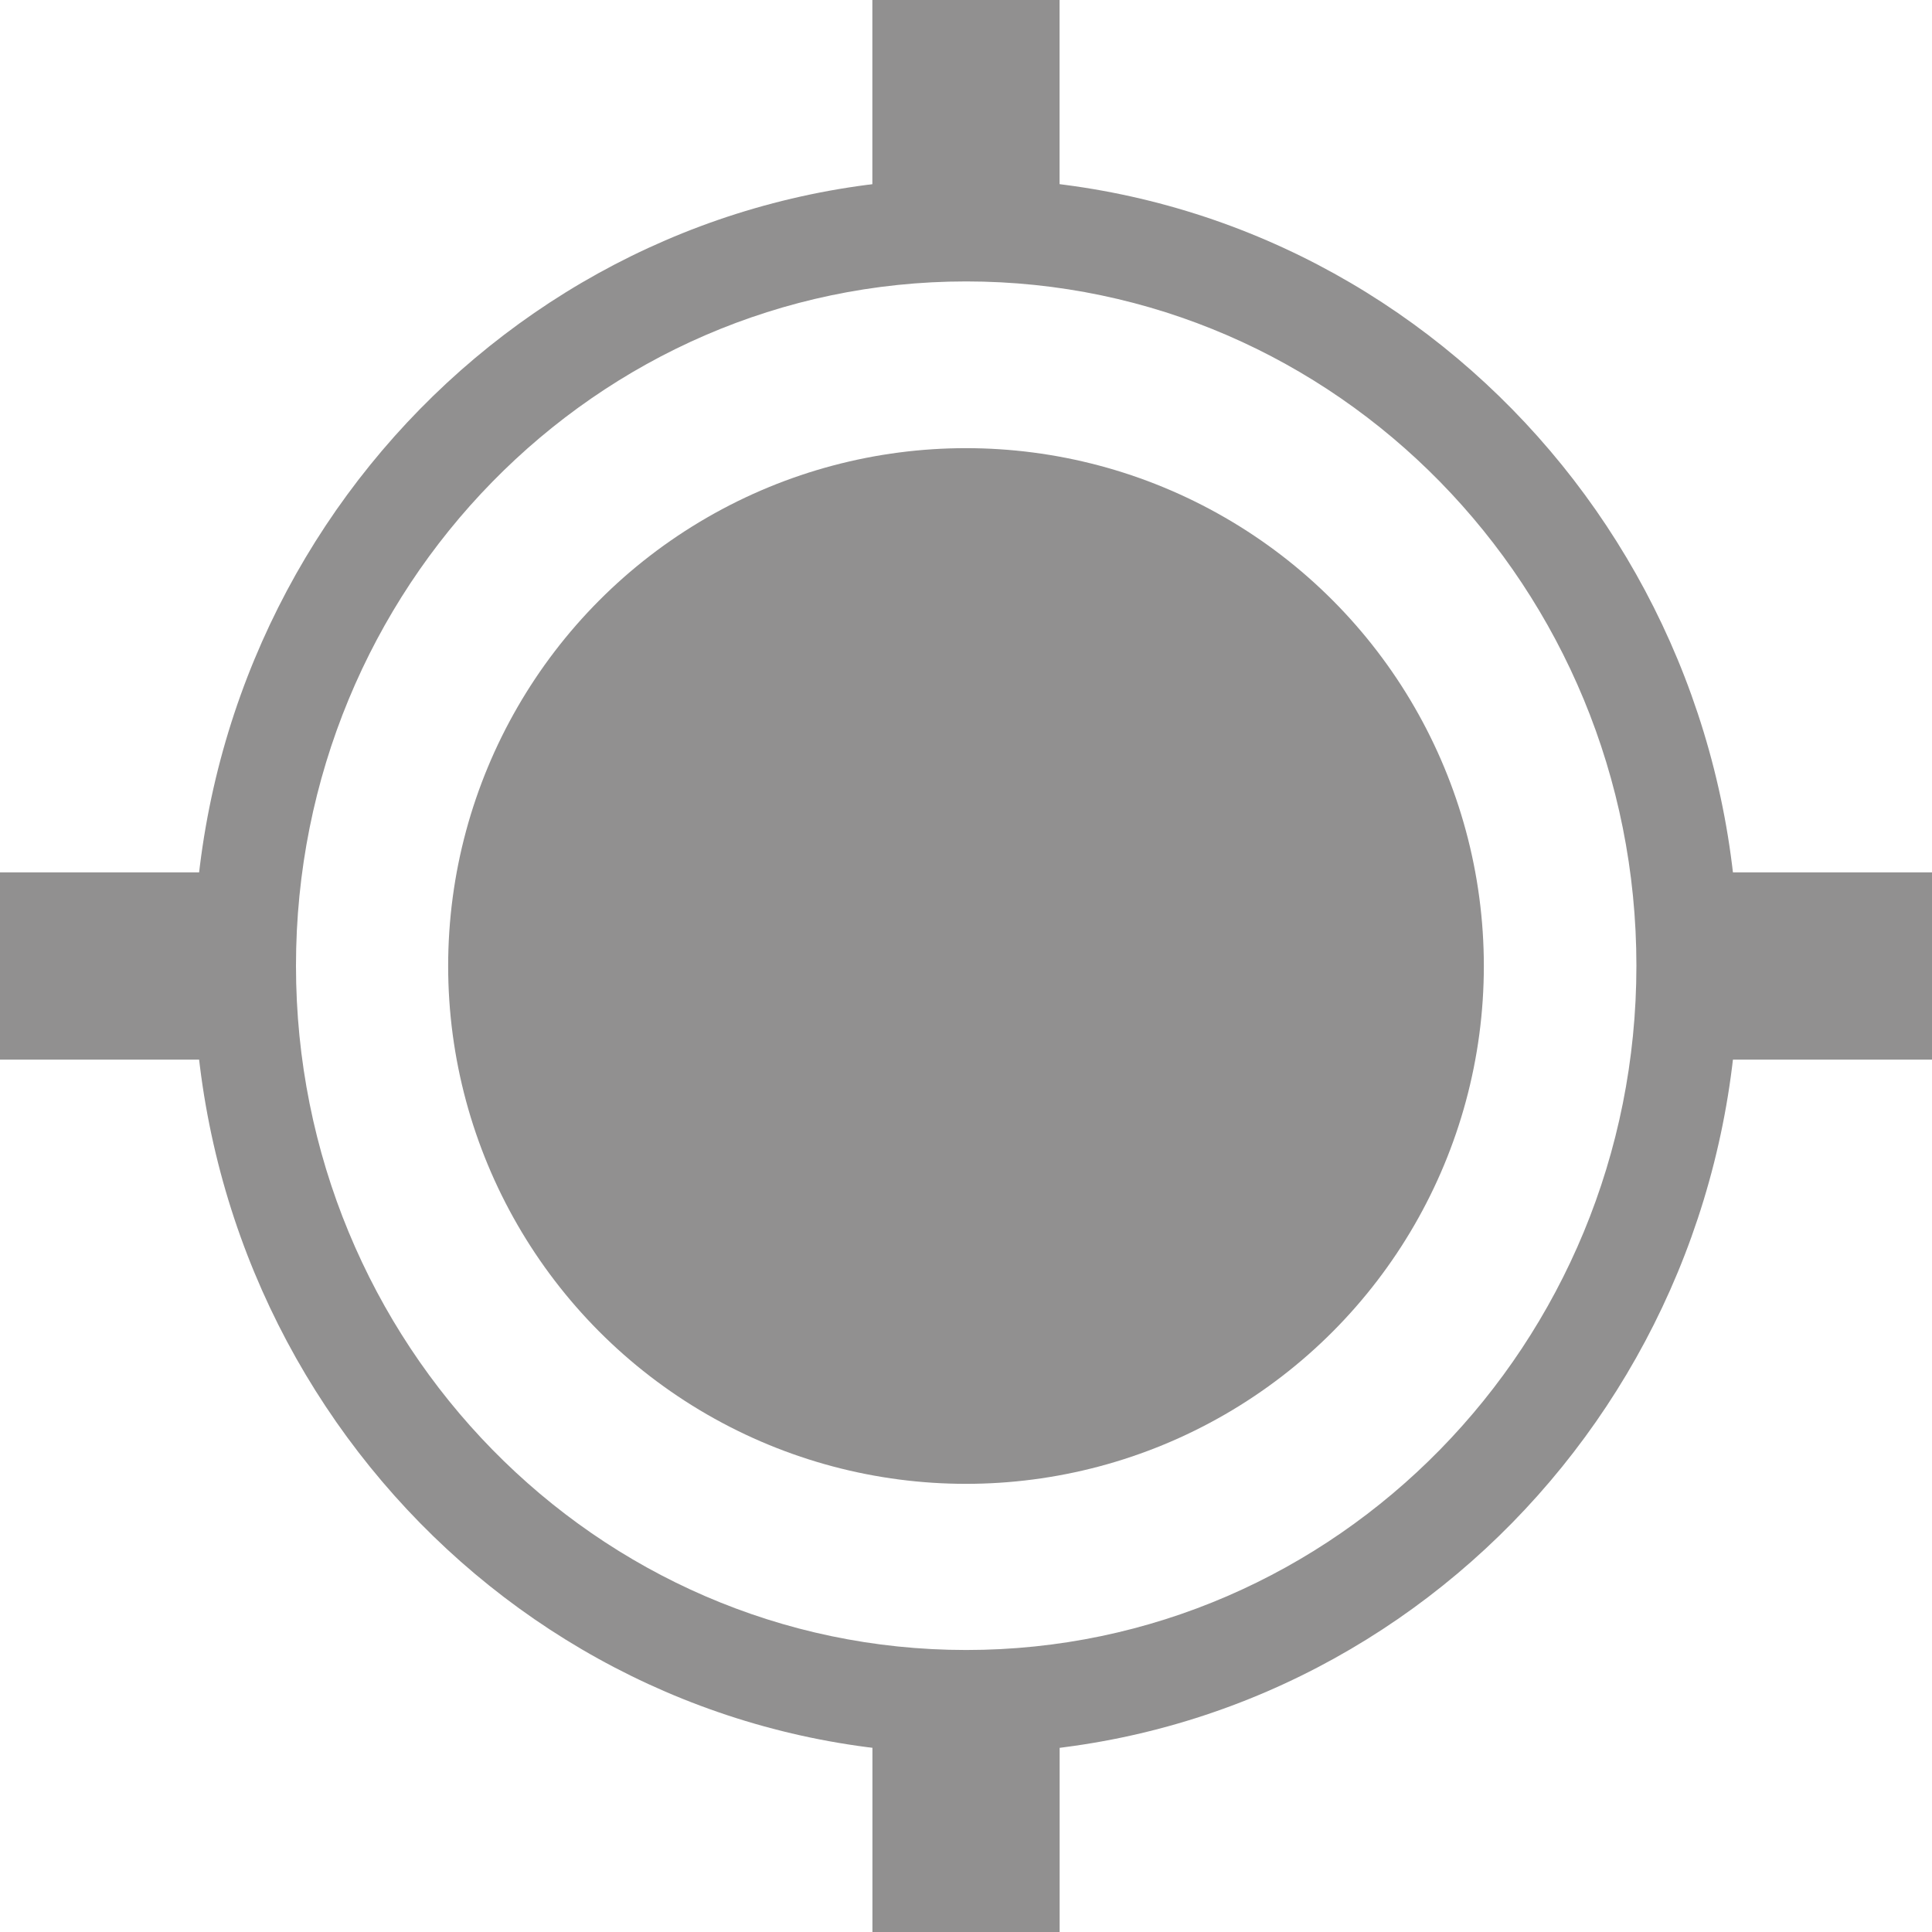 <svg xmlns="http://www.w3.org/2000/svg" width="30" height="30"><path fill="#919090" d="M15 2.771c-6.623 0-11.992 5.476-11.992 12.229 0 6.754 5.369 12.229 11.992 12.229 6.624 0 11.993-5.475 11.993-12.229 0-6.753-5.369-12.229-11.993-12.229zm.003 22.85c-5.747 0-10.407-4.758-10.407-10.625 0-5.868 4.66-10.626 10.407-10.626 5.748 0 10.407 4.758 10.407 10.626 0 5.867-4.659 10.625-10.407 10.625z"/><circle fill="#919090" cx="15" cy="15" r="8.041"/><rect x="13.546" fill="#919090" width="2.907" height="3.938"/><rect x="13.547" y="26.062" fill="#919090" width="2.907" height="3.938"/><rect y="13.546" fill="#919090" width="3.938" height="2.908"/><rect x="26.062" y="13.546" fill="#919090" width="3.938" height="2.908"/></svg>